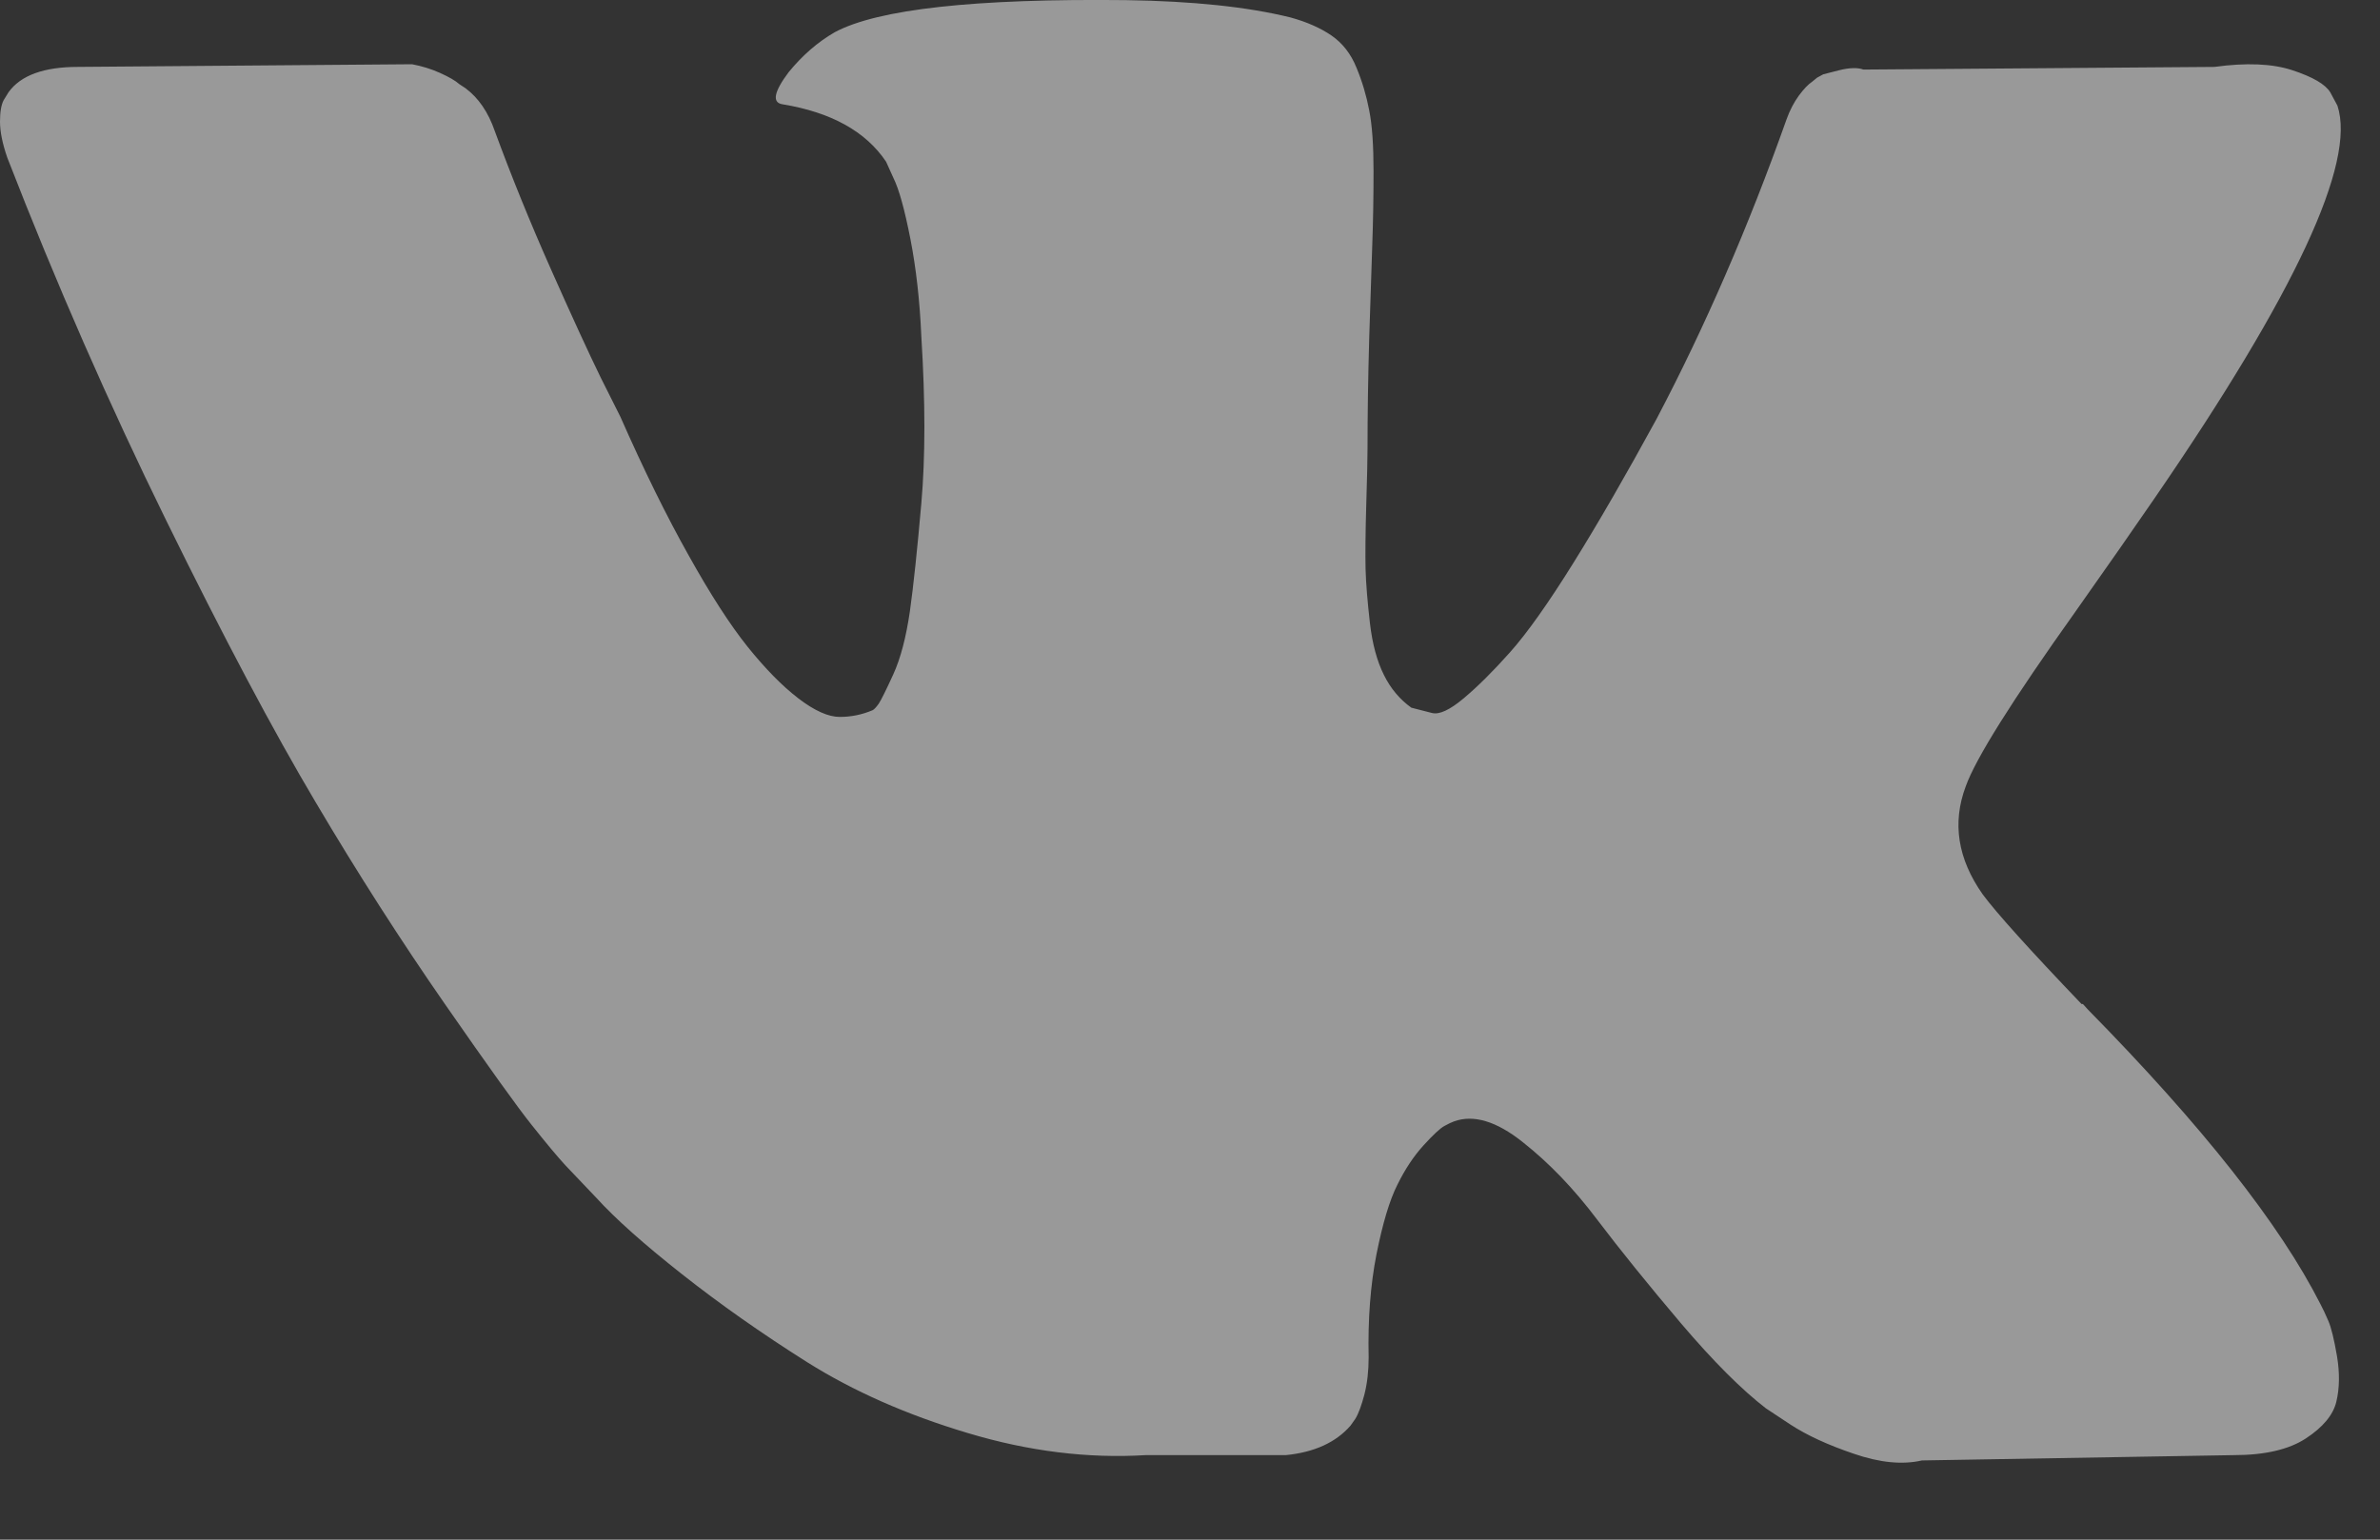 <?xml version="1.0" encoding="UTF-8"?>
<svg width="17px" height="11px" viewBox="0 0 17 11" version="1.1" xmlns="http://www.w3.org/2000/svg" xmlns:xlink="http://www.w3.org/1999/xlink">
    <rect x="0" y="0" width="17" height="11" fill="#333333" stroke="none"/>
    <!-- Generator: Sketch 46.2 (44496) - http://www.bohemiancoding.com/sketch -->
    <title>Shape</title>
    <desc>Created with Sketch.</desc>
    <defs></defs>
    <g id="Designs" stroke="none" stroke-width="1" fill="none" fill-rule="evenodd" opacity="0.5">
        <g id="select-on-start" transform="translate(-1117, -1132)" fill="#FFFFFF">
            <g id="Group-5" transform="translate(0, 1108)">
                <g id="Group-11" transform="translate(1074, 20)">
                    <g id="Group-10" transform="translate(0, 2)">
                        <path d="M59.631,11.437 C59.611,11.39 59.592,11.35 59.575,11.318 C59.285,10.746 58.73,10.043 57.912,9.211 L57.895,9.192 L57.886,9.182 L57.877,9.173 L57.868,9.173 C57.497,8.785 57.262,8.524 57.163,8.391 C56.983,8.136 56.943,7.879 57.041,7.618 C57.111,7.421 57.372,7.005 57.825,6.369 C58.063,6.032 58.251,5.762 58.391,5.558 C59.395,4.096 59.83,3.162 59.696,2.755 L59.645,2.66 C59.61,2.602 59.52,2.55 59.375,2.502 C59.23,2.454 59.044,2.447 58.818,2.478 L56.31,2.497 C56.27,2.482 56.212,2.483 56.136,2.502 C56.061,2.521 56.023,2.531 56.023,2.531 L55.979,2.555 L55.945,2.583 C55.916,2.602 55.884,2.636 55.849,2.683 C55.814,2.731 55.785,2.787 55.762,2.85 C55.489,3.62 55.179,4.335 54.831,4.996 C54.616,5.39 54.419,5.732 54.239,6.021 C54.059,6.31 53.908,6.523 53.786,6.66 C53.664,6.797 53.554,6.906 53.455,6.989 C53.356,7.072 53.281,7.107 53.229,7.094 C53.177,7.081 53.127,7.068 53.081,7.056 C53,6.998 52.934,6.921 52.885,6.822 C52.836,6.724 52.802,6.599 52.785,6.45 C52.768,6.301 52.757,6.172 52.754,6.064 C52.752,5.956 52.753,5.803 52.759,5.606 C52.765,5.409 52.768,5.276 52.768,5.206 C52.768,4.964 52.772,4.702 52.78,4.419 C52.789,4.136 52.796,3.912 52.802,3.747 C52.808,3.581 52.811,3.406 52.811,3.222 C52.811,3.038 52.801,2.893 52.78,2.788 C52.76,2.683 52.73,2.582 52.689,2.483 C52.649,2.384 52.589,2.308 52.511,2.254 C52.432,2.2 52.335,2.157 52.219,2.125 C51.912,2.049 51.52,2.008 51.044,2.001 C49.964,1.989 49.271,2.065 48.963,2.23 C48.841,2.3 48.731,2.396 48.633,2.516 C48.528,2.656 48.513,2.733 48.589,2.745 C48.937,2.802 49.184,2.939 49.329,3.155 L49.381,3.27 C49.422,3.352 49.462,3.499 49.503,3.708 C49.544,3.918 49.57,4.15 49.581,4.404 C49.61,4.869 49.61,5.266 49.581,5.596 C49.552,5.927 49.525,6.184 49.499,6.369 C49.472,6.553 49.433,6.703 49.381,6.817 C49.329,6.931 49.294,7.001 49.277,7.027 C49.259,7.052 49.245,7.068 49.233,7.074 C49.158,7.106 49.079,7.122 48.998,7.122 C48.917,7.122 48.818,7.078 48.702,6.989 C48.586,6.9 48.466,6.777 48.341,6.622 C48.216,6.466 48.075,6.248 47.919,5.968 C47.762,5.689 47.599,5.358 47.431,4.977 L47.292,4.7 C47.205,4.522 47.086,4.263 46.935,3.923 C46.784,3.583 46.651,3.254 46.534,2.936 C46.488,2.802 46.418,2.7 46.326,2.631 L46.282,2.602 C46.253,2.576 46.207,2.55 46.143,2.521 C46.079,2.492 46.012,2.472 45.943,2.459 L43.557,2.478 C43.314,2.478 43.148,2.538 43.061,2.659 L43.026,2.716 C43.009,2.748 43,2.799 43,2.869 C43,2.939 43.017,3.025 43.052,3.126 C43.4,4.023 43.779,4.887 44.188,5.72 C44.597,6.553 44.953,7.224 45.255,7.732 C45.556,8.241 45.864,8.721 46.177,9.172 C46.491,9.624 46.698,9.913 46.8,10.04 C46.901,10.167 46.981,10.263 47.039,10.326 L47.257,10.555 C47.396,10.708 47.601,10.89 47.871,11.103 C48.141,11.316 48.439,11.526 48.767,11.733 C49.095,11.939 49.477,12.108 49.912,12.238 C50.347,12.369 50.771,12.421 51.183,12.396 L52.184,12.396 C52.387,12.376 52.541,12.306 52.646,12.186 L52.68,12.138 C52.704,12.1 52.725,12.041 52.746,11.962 C52.766,11.882 52.776,11.795 52.776,11.699 C52.77,11.426 52.789,11.18 52.832,10.961 C52.876,10.741 52.925,10.576 52.981,10.465 C53.036,10.353 53.098,10.26 53.168,10.183 C53.237,10.107 53.287,10.061 53.316,10.045 C53.345,10.029 53.368,10.018 53.385,10.012 C53.525,9.961 53.689,10.01 53.877,10.16 C54.066,10.309 54.243,10.494 54.408,10.713 C54.574,10.932 54.773,11.178 55.005,11.452 C55.237,11.725 55.44,11.928 55.614,12.062 L55.788,12.177 C55.904,12.253 56.055,12.323 56.241,12.386 C56.426,12.45 56.589,12.466 56.728,12.434 L58.957,12.396 C59.177,12.396 59.349,12.356 59.47,12.277 C59.592,12.197 59.665,12.11 59.688,12.015 C59.711,11.919 59.713,11.811 59.693,11.69 C59.672,11.569 59.652,11.485 59.631,11.437 L59.631,11.437 Z" id="Shape"></path>
                    </g>
                </g>
            </g>
        </g>
    </g>
</svg>